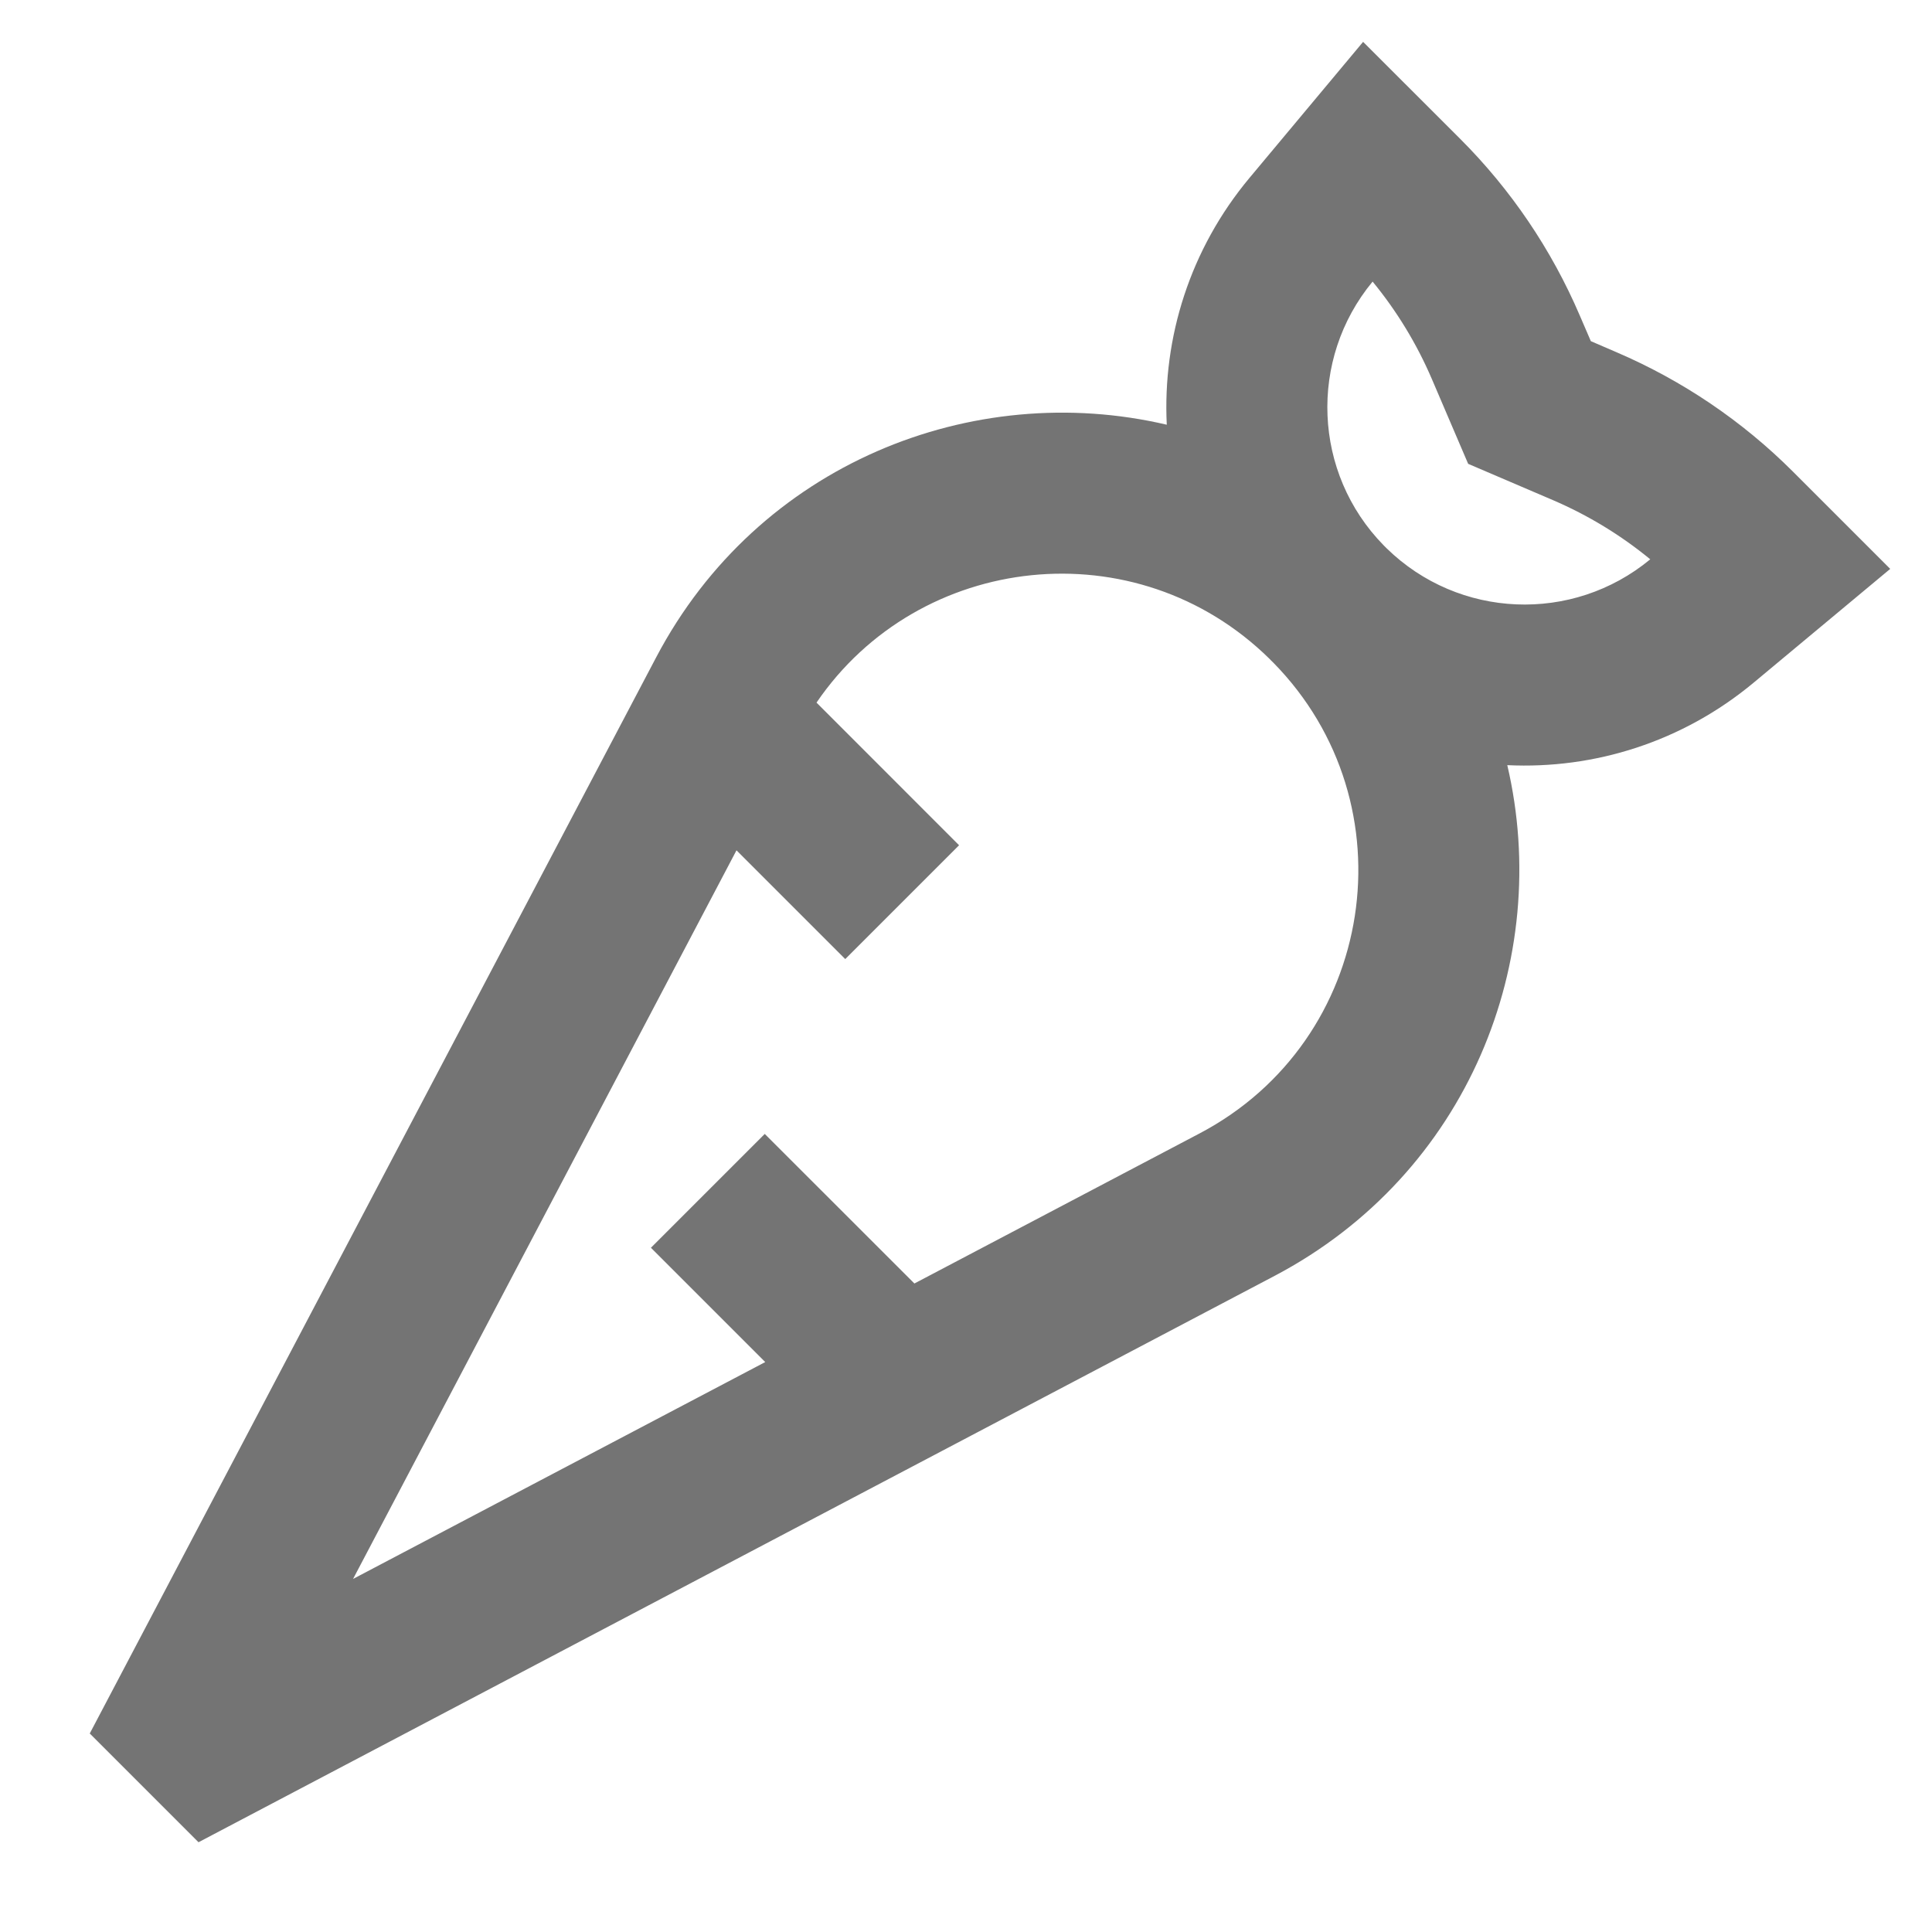 <svg width="24" height="24" viewBox="0 0 24 24" fill="none" xmlns="http://www.w3.org/2000/svg">
<path fill-rule="evenodd" clip-rule="evenodd" d="M16.933 0.52L18.14 1.726C18.77 2.356 19.273 3.099 19.624 3.918L19.762 4.238L20.082 4.376C20.9 4.727 21.644 5.23 22.274 5.86L23.481 7.067L21.786 8.479C20.899 9.218 19.802 9.557 18.724 9.505C19.289 11.915 18.242 14.581 15.834 15.849L2.466 22.885L1.115 21.534L8.151 8.166C9.418 5.758 12.084 4.711 14.494 5.276C14.441 4.195 14.781 3.096 15.524 2.207L16.933 0.52ZM17.226 6.812C17.22 6.806 17.213 6.799 17.207 6.793C17.2 6.786 17.194 6.779 17.187 6.773C16.311 5.878 16.252 4.464 17.051 3.498C17.351 3.863 17.599 4.27 17.786 4.706L18.238 5.762L19.294 6.214C19.729 6.401 20.135 6.648 20.5 6.948C19.534 7.747 18.121 7.687 17.226 6.812ZM15.771 8.185C14.115 6.556 11.416 6.861 10.143 8.728L11.914 10.5L10.5 11.914L9.149 10.563L4.386 19.614L9.506 16.92L8.086 15.5L9.5 14.086L11.359 15.944L14.903 14.079C17.093 12.926 17.547 9.988 15.814 8.228C15.807 8.221 15.799 8.214 15.792 8.207C15.785 8.2 15.778 8.193 15.771 8.185Z" fill="#747474"/>
</svg>
